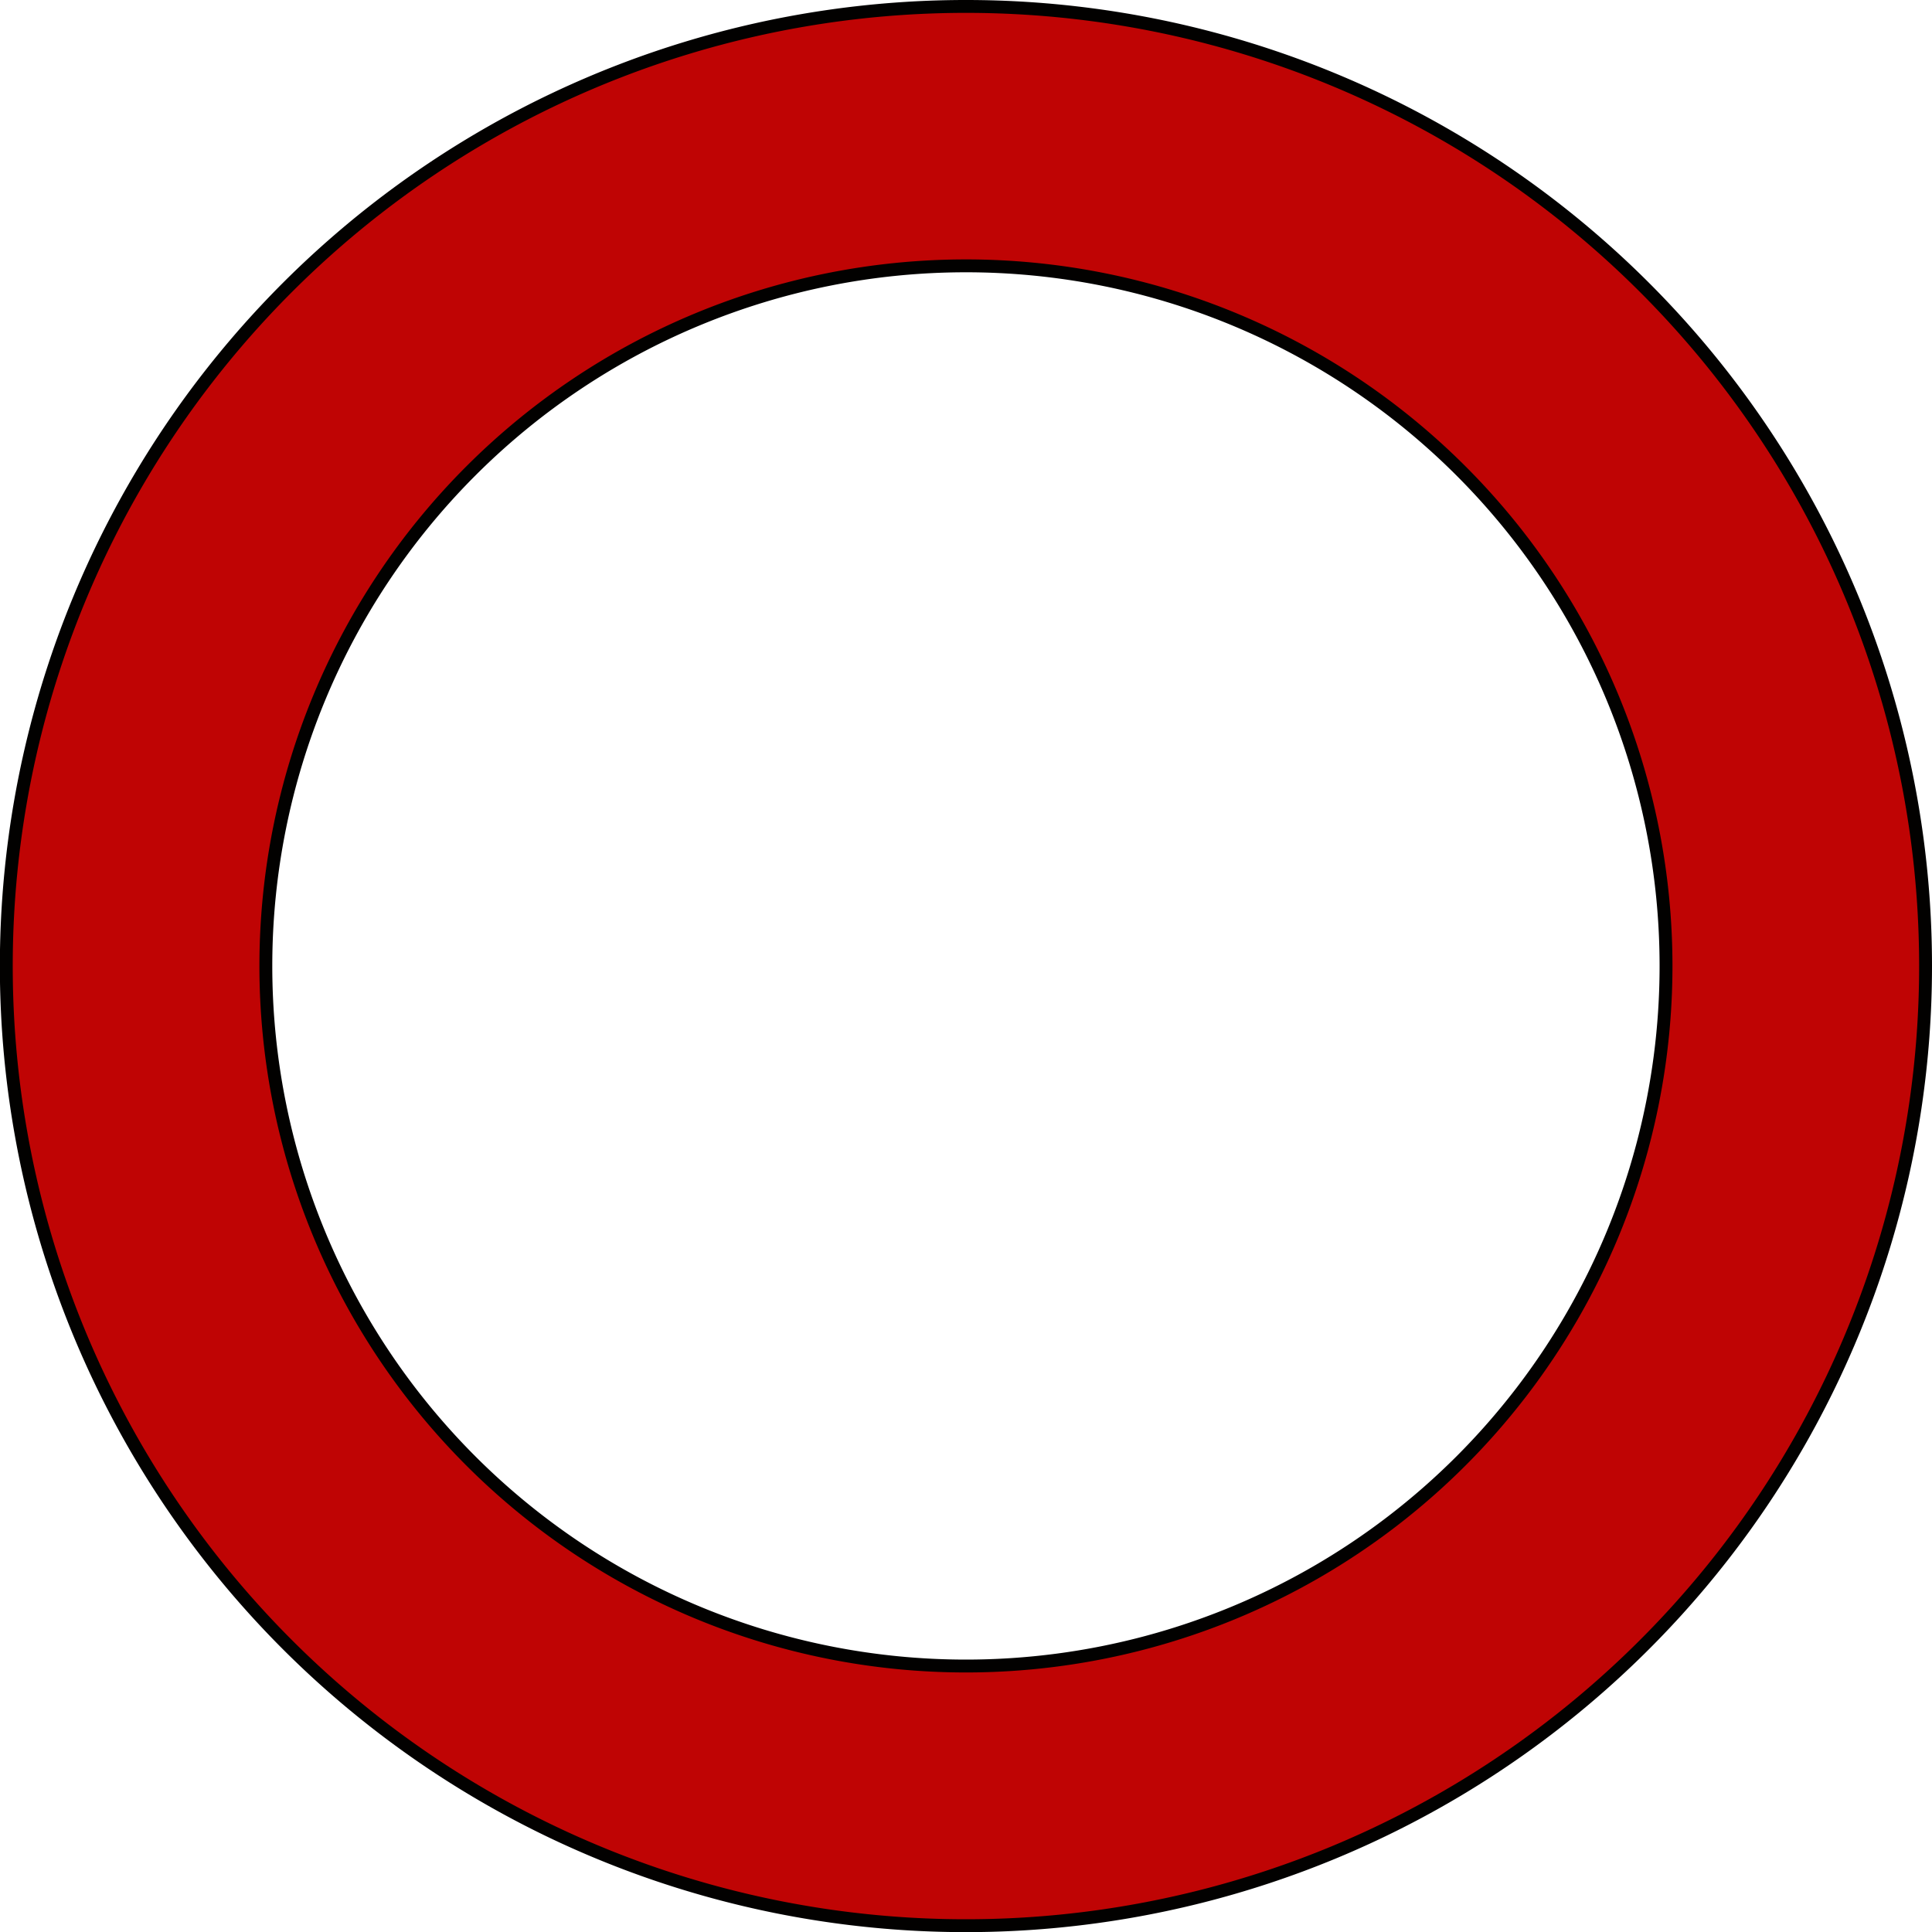 <svg id="圖層_1" data-name="圖層 1" xmlns="http://www.w3.org/2000/svg" viewBox="0 0 150.07 150.07"><defs><style>.cls-1{fill:#bf0404;stroke:#020100;stroke-miterlimit:10;}</style></defs><path class="cls-1" d="M75,.5A74.54,74.54,0,1,0,149.57,75,74.53,74.53,0,0,0,75,.5Zm0,128.91A54.38,54.38,0,1,1,129.41,75,54.38,54.38,0,0,1,75,129.41Z"/></svg>